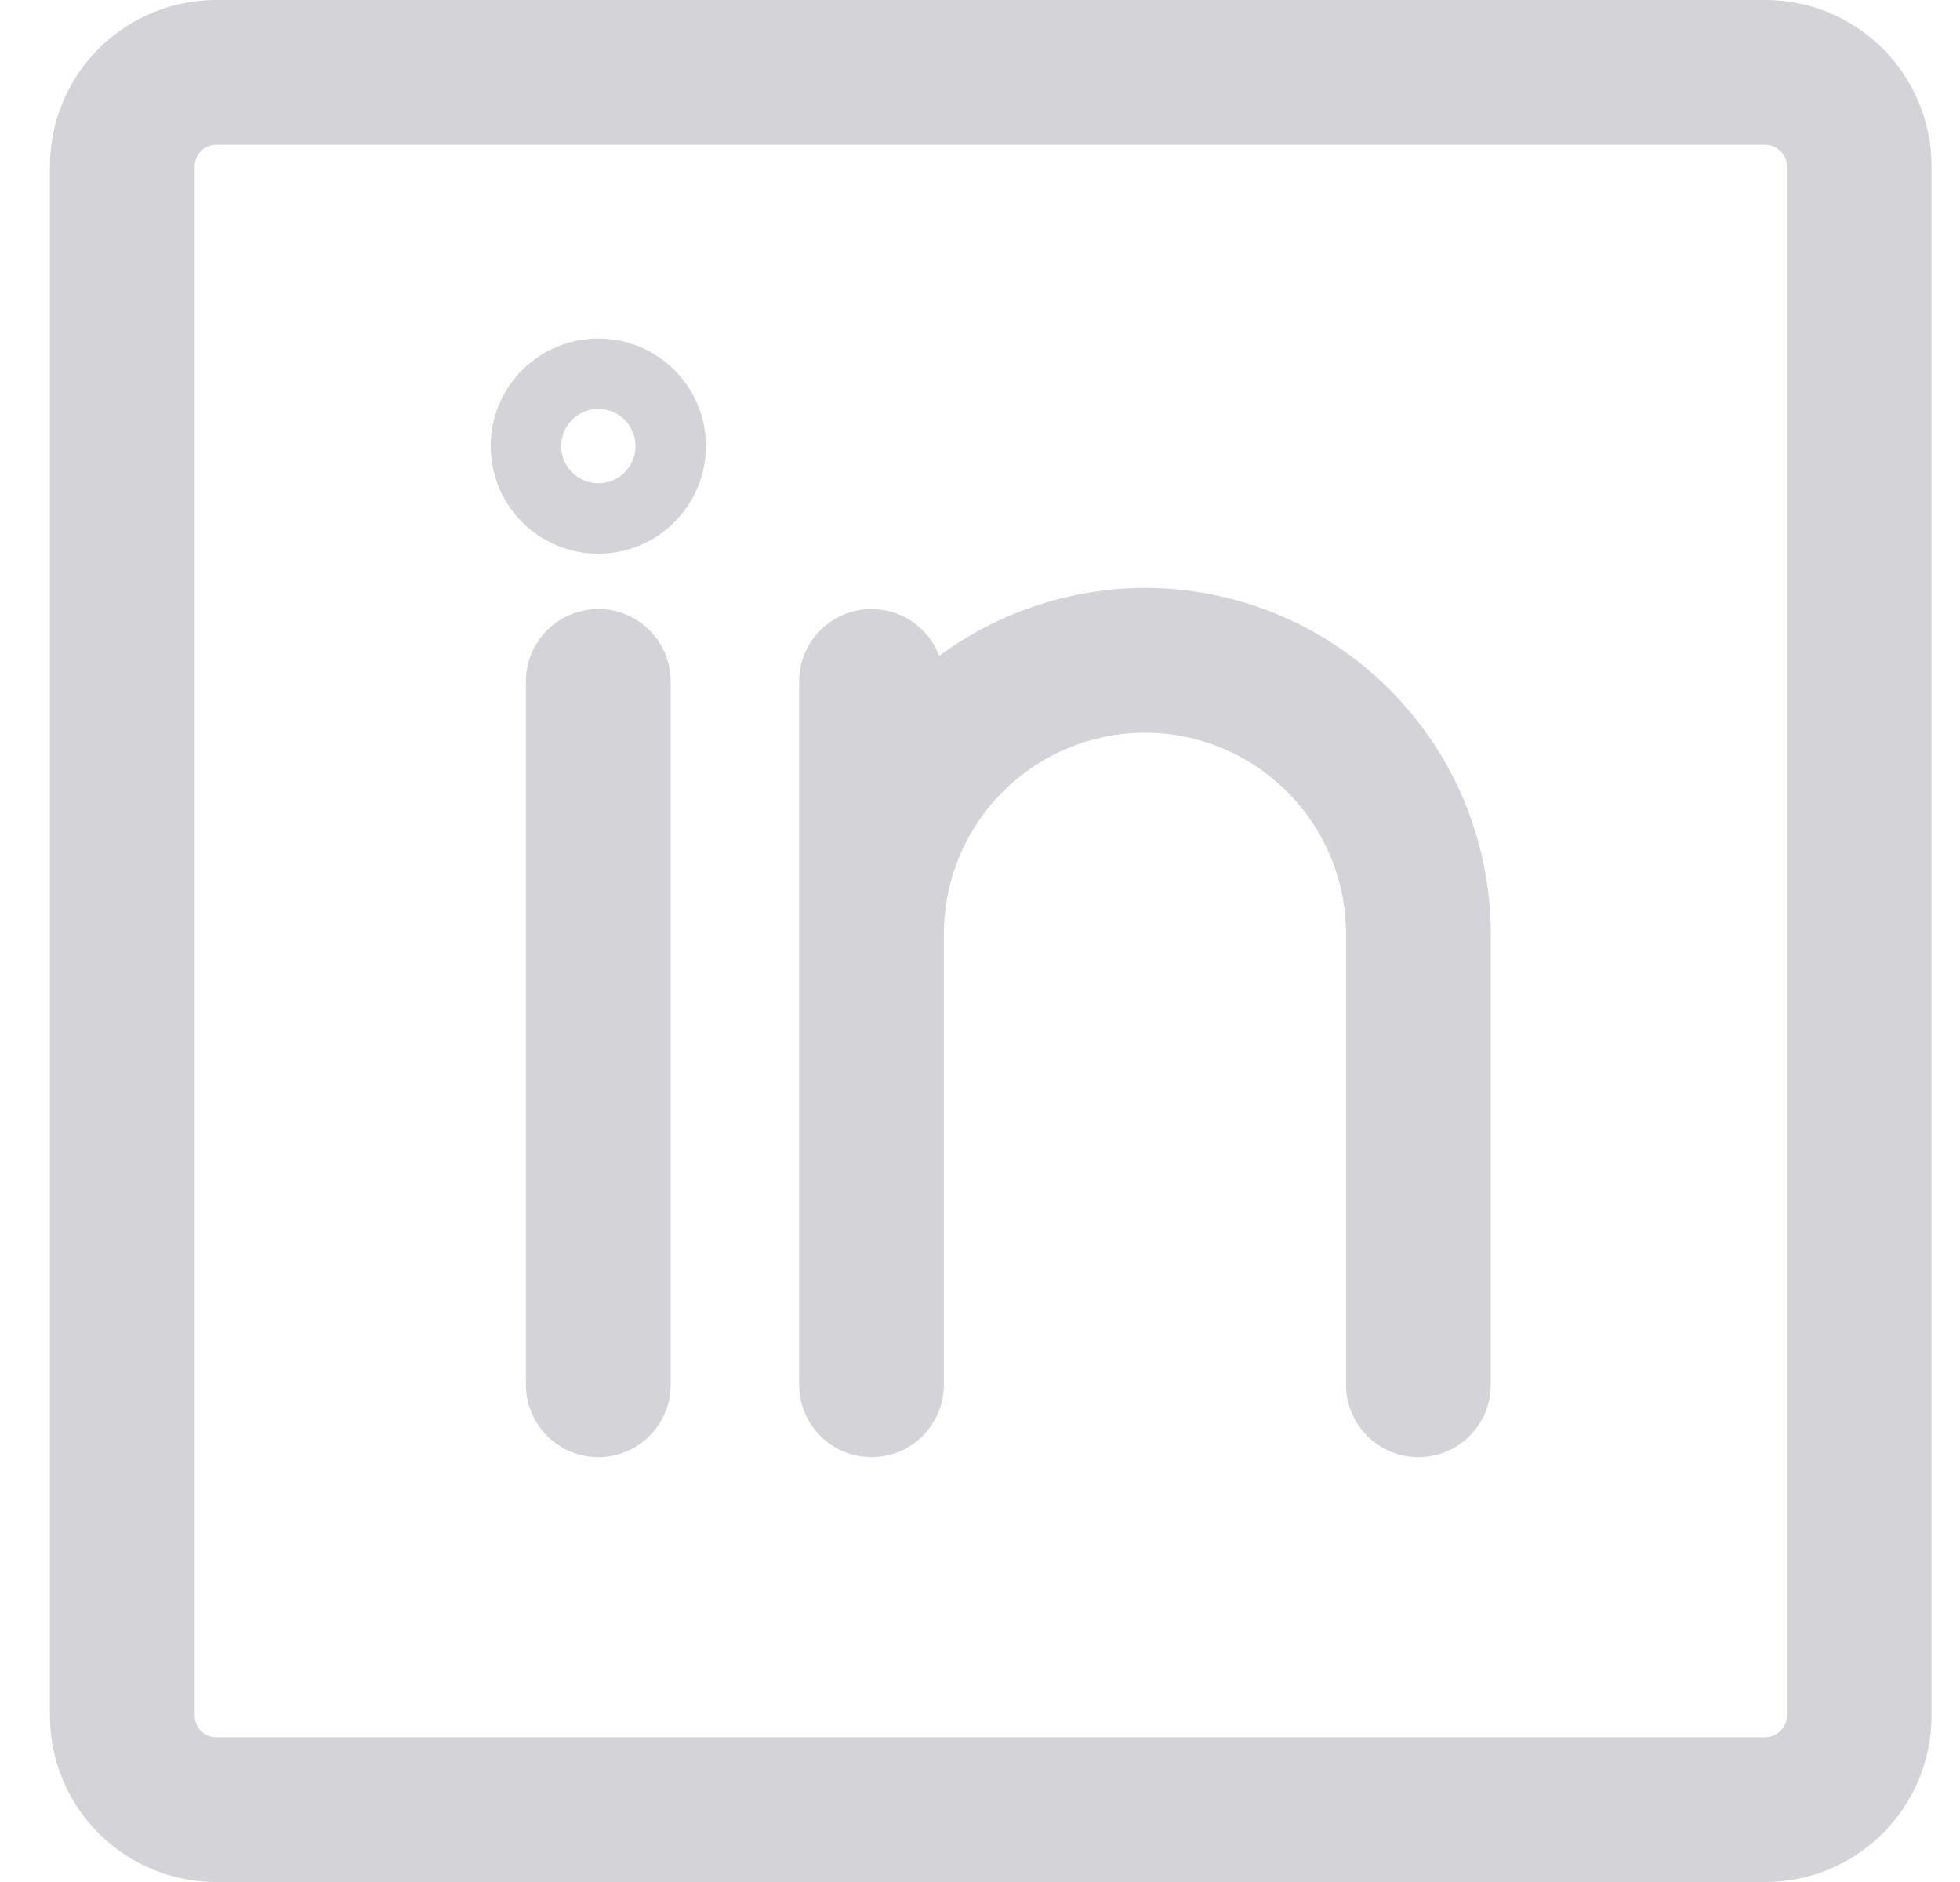 <svg width="25" height="24" viewBox="0 0 25 24" fill="none" xmlns="http://www.w3.org/2000/svg">
<path fill-rule="evenodd" clip-rule="evenodd" d="M1.258 0.621C1.656 0.223 2.195 0 2.757 0H22.516C23.079 0 23.618 0.223 24.016 0.621C24.413 1.019 24.637 1.558 24.637 2.121V21.879C24.637 22.442 24.413 22.981 24.016 23.379C23.618 23.777 23.078 24 22.516 24H2.757C2.195 24 1.656 23.777 1.258 23.379C0.86 22.981 0.637 22.442 0.637 21.879V2.121C0.637 1.558 0.86 1.019 1.258 0.621ZM2.563 1.927C2.615 1.875 2.685 1.846 2.757 1.846H22.516C22.589 1.846 22.659 1.875 22.71 1.927C22.762 1.978 22.791 2.048 22.791 2.121V21.879C22.791 21.952 22.762 22.022 22.71 22.073C22.659 22.125 22.589 22.154 22.516 22.154H2.757C2.685 22.154 2.615 22.125 2.563 22.073C2.512 22.022 2.483 21.952 2.483 21.879V2.121C2.483 2.048 2.512 1.978 2.563 1.927ZM7.632 4.317C6.874 4.317 6.259 4.931 6.259 5.689C6.259 6.447 6.874 7.061 7.632 7.061C8.389 7.061 9.004 6.447 9.004 5.689C9.004 4.931 8.389 4.317 7.632 4.317ZM11.98 8.364C11.848 8.015 11.511 7.767 11.116 7.767C10.607 7.767 10.193 8.18 10.193 8.69V17.659C10.193 18.169 10.607 18.582 11.116 18.582C11.626 18.582 12.039 18.169 12.039 17.659V11.906C12.041 11.226 12.312 10.574 12.793 10.094C13.274 9.614 13.926 9.344 14.606 9.344C15.286 9.345 15.936 9.615 16.417 10.096C16.897 10.576 17.167 11.227 17.169 11.906V17.659C17.169 18.169 17.582 18.582 18.092 18.582C18.602 18.582 19.015 18.169 19.015 17.659L19.015 11.904C19.013 10.736 18.548 9.616 17.722 8.79C16.896 7.964 15.777 7.499 14.609 7.497C13.667 7.497 12.737 7.804 11.98 8.364ZM8.555 8.69C8.555 8.18 8.141 7.767 7.632 7.767C7.122 7.767 6.708 8.18 6.708 8.69V17.659C6.708 18.169 7.122 18.582 7.632 18.582C8.141 18.582 8.555 18.169 8.555 17.659V8.69ZM8.106 5.689C8.106 5.951 7.893 6.163 7.632 6.163C7.37 6.163 7.158 5.951 7.158 5.689C7.158 5.427 7.37 5.215 7.632 5.215C7.893 5.215 8.106 5.427 8.106 5.689Z" fill="#D4D4D8"/>
</svg>
